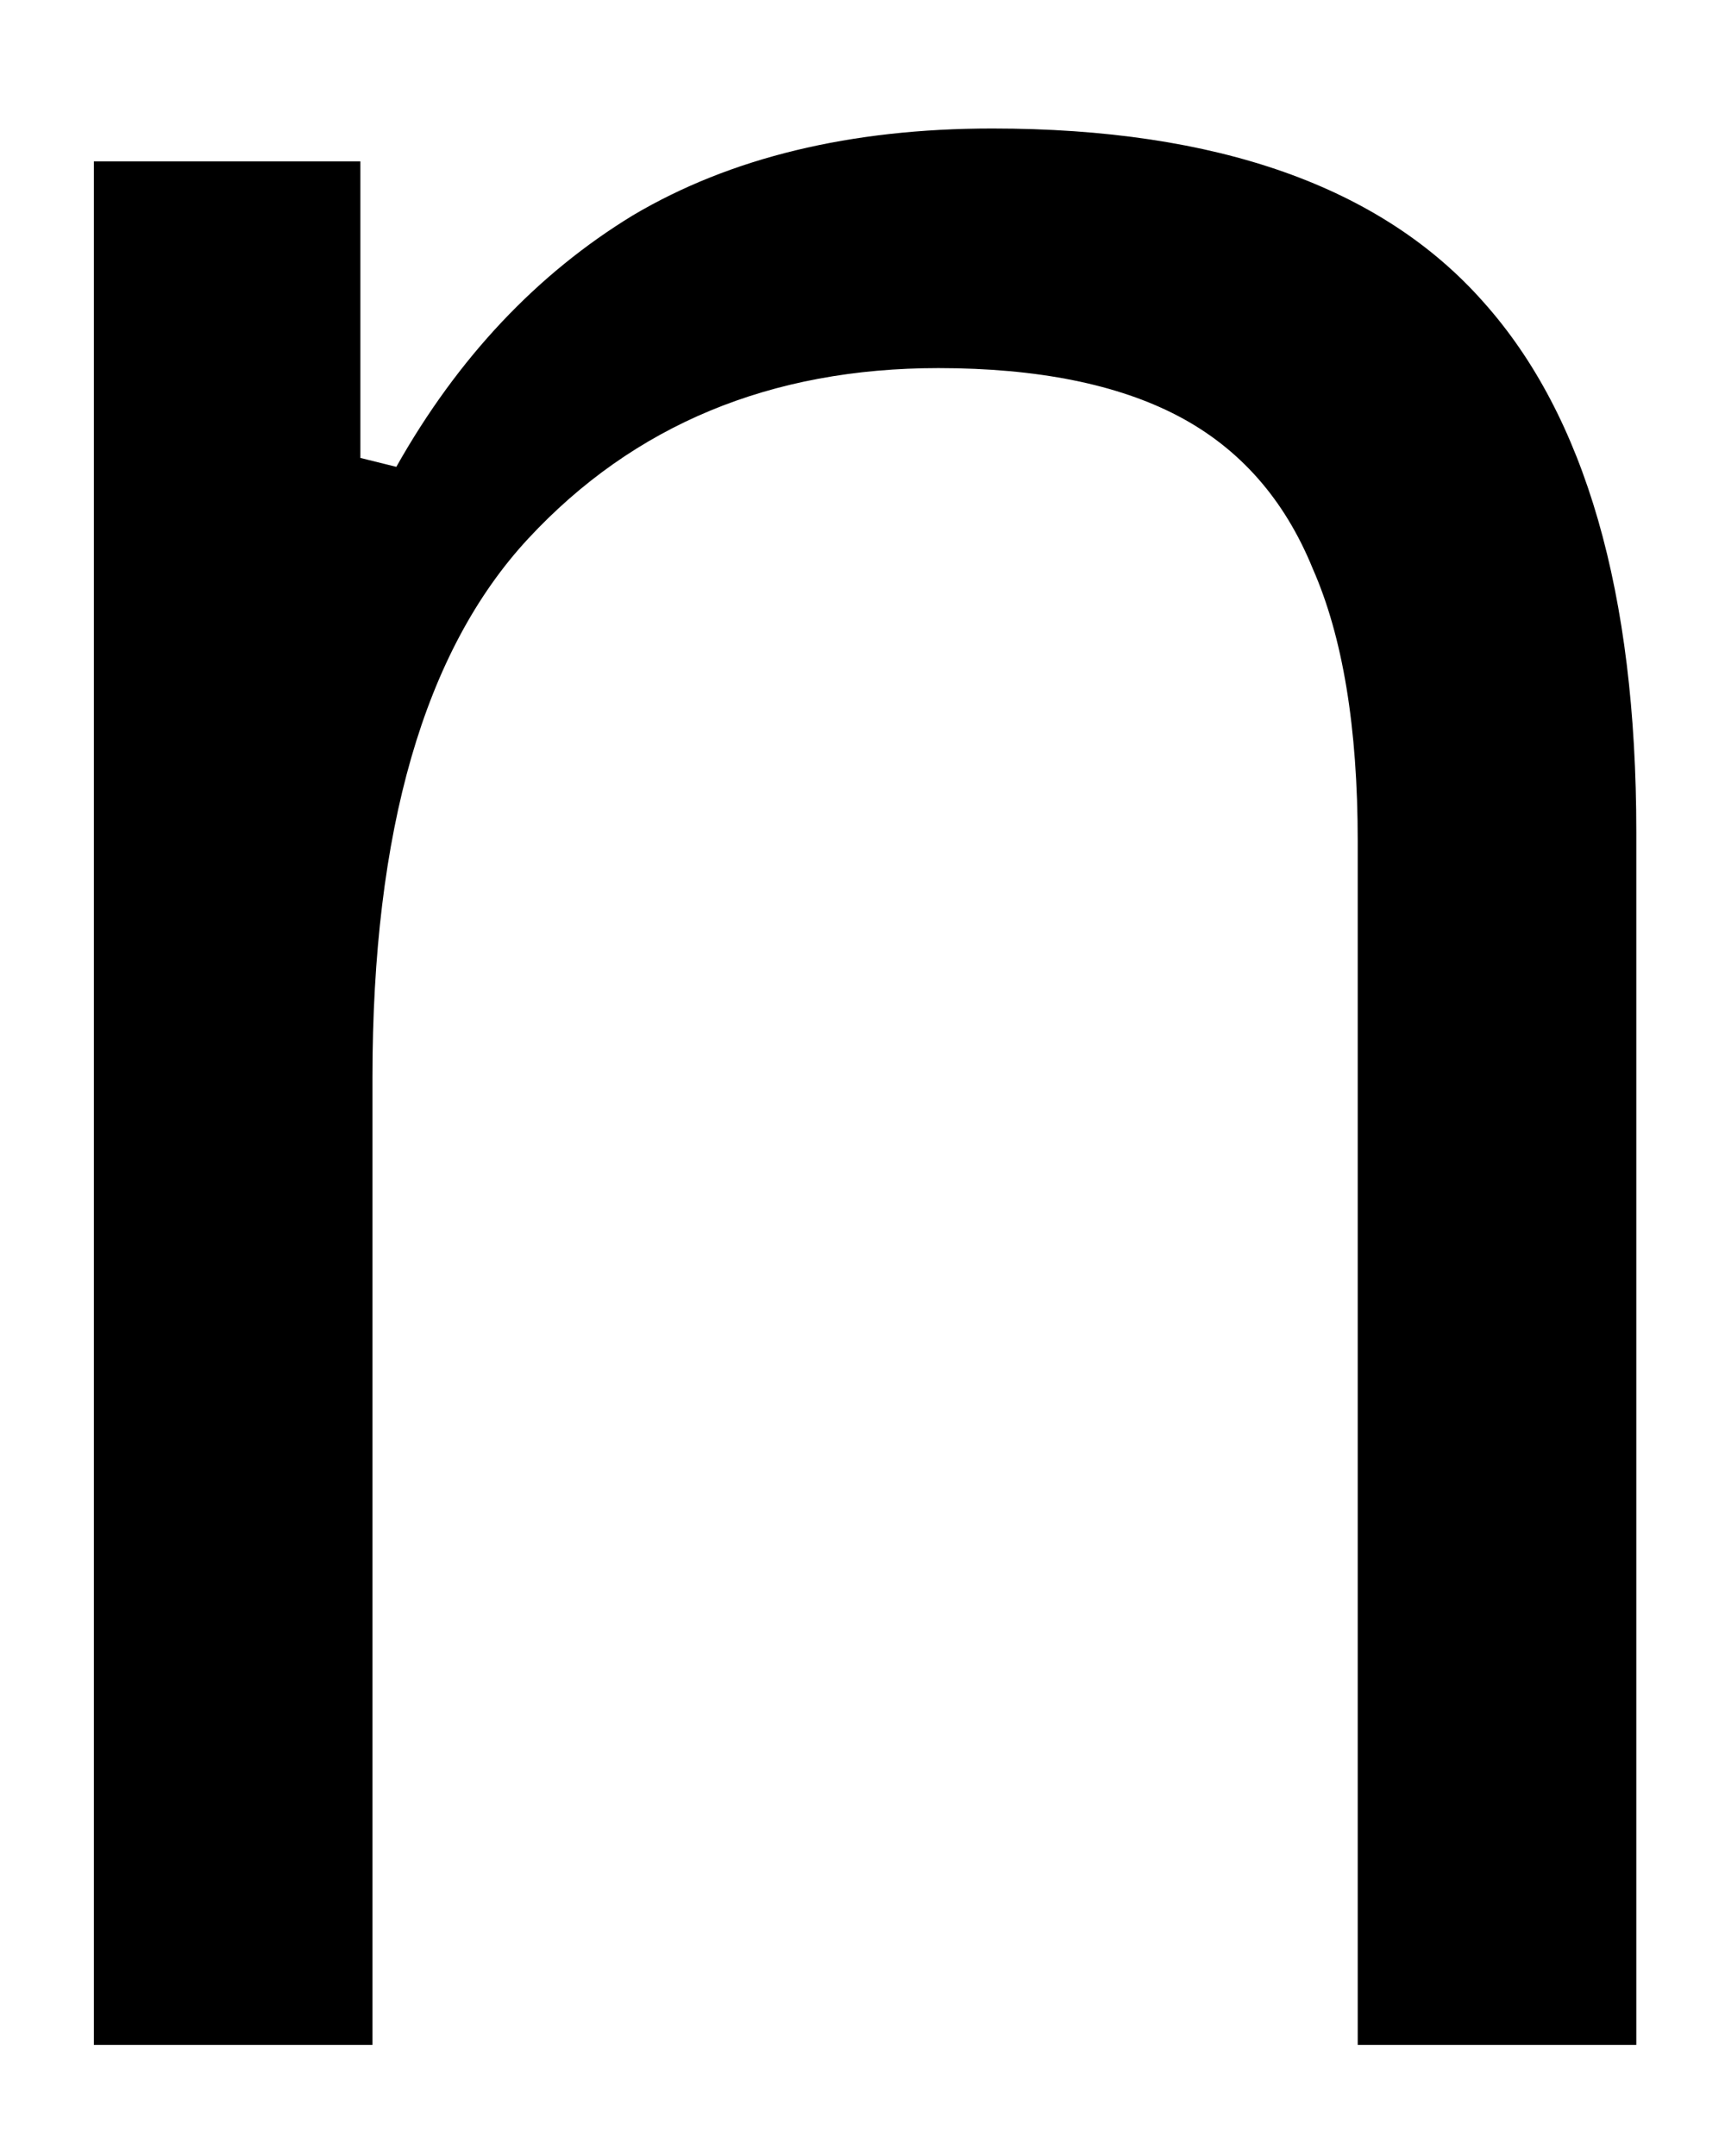 <svg width="12" height="15" viewBox="0 0 12 15" fill="none" xmlns="http://www.w3.org/2000/svg">
<path d="M0.653 14.227V1.123H2.507V3.186L2.757 3.248C3.185 2.488 3.737 1.904 4.403 1.498C5.08 1.097 5.914 0.894 6.903 0.894C8.471 0.894 9.612 1.3 10.32 2.102C11.028 2.894 11.383 4.123 11.383 5.79V14.227H9.445V5.852C9.445 5.061 9.341 4.43 9.132 3.956C8.935 3.472 8.622 3.118 8.195 2.894C7.778 2.675 7.221 2.561 6.528 2.561C5.362 2.561 4.409 2.956 3.674 3.748C2.95 4.529 2.591 5.779 2.591 7.498V14.227H0.653Z" fill="black"/>
</svg>
